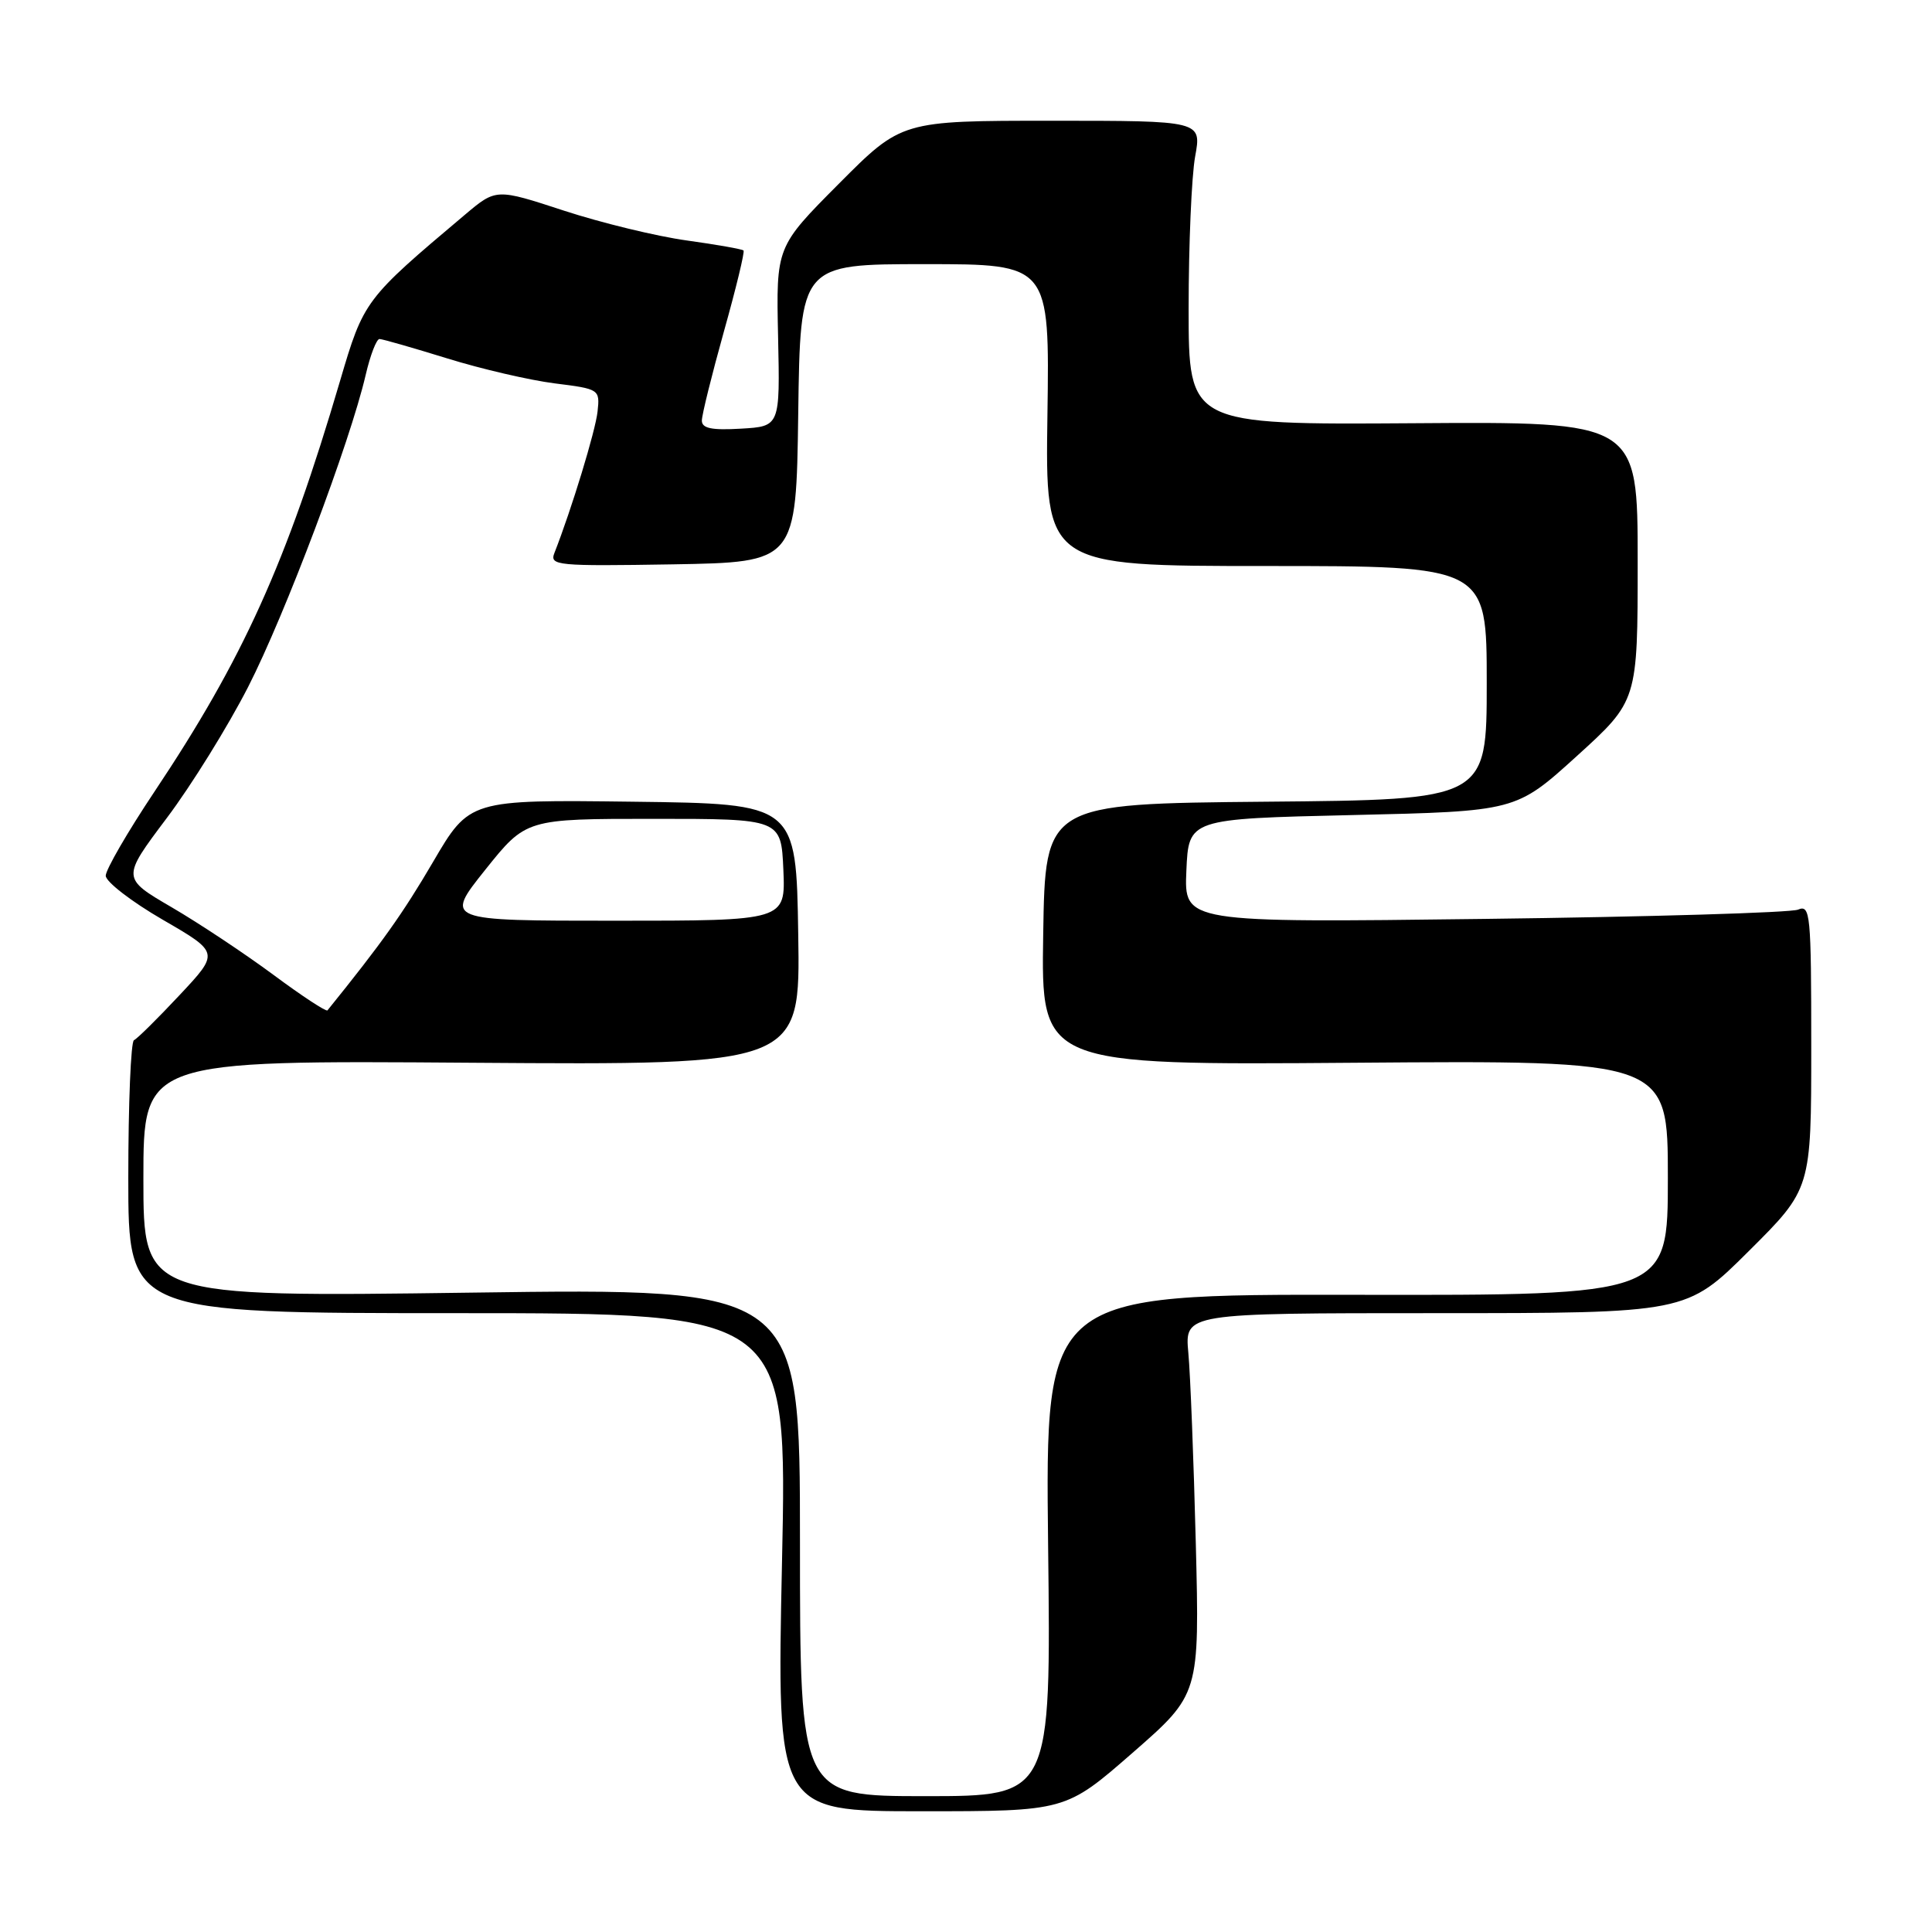 <?xml version="1.0" encoding="UTF-8" standalone="no"?>
<!DOCTYPE svg PUBLIC "-//W3C//DTD SVG 1.1//EN" "http://www.w3.org/Graphics/SVG/1.1/DTD/svg11.dtd" >
<svg xmlns="http://www.w3.org/2000/svg" xmlns:xlink="http://www.w3.org/1999/xlink" version="1.1" viewBox="0 0 256 256">
 <g >
 <path fill="currentColor"
d=" M 150.08 232.25 C 158.95 224.50 158.95 224.50 158.45 204.50 C 158.17 193.50 157.73 182.14 157.46 179.25 C 156.98 174.00 156.98 174.00 190.22 174.00 C 223.46 174.00 223.46 174.00 231.73 165.77 C 240.00 157.54 240.00 157.54 240.00 138.67 C 240.00 121.07 239.88 119.84 238.25 120.53 C 237.29 120.93 218.59 121.49 196.70 121.76 C 156.90 122.26 156.90 122.26 157.20 115.38 C 157.50 108.50 157.50 108.50 179.19 108.00 C 200.87 107.50 200.87 107.50 208.94 100.18 C 217.00 92.86 217.00 92.86 217.00 74.37 C 217.00 55.87 217.00 55.87 187.25 56.08 C 157.50 56.28 157.50 56.28 157.50 40.89 C 157.50 32.42 157.89 23.36 158.36 20.75 C 159.23 16.00 159.23 16.00 139.34 16.00 C 119.46 16.00 119.46 16.00 111.15 24.35 C 102.84 32.70 102.84 32.70 103.10 44.60 C 103.36 56.50 103.36 56.50 98.18 56.80 C 94.30 57.03 93.00 56.76 93.00 55.73 C 93.00 54.97 94.32 49.66 95.92 43.93 C 97.53 38.20 98.70 33.37 98.52 33.19 C 98.34 33.01 94.95 32.41 90.98 31.86 C 87.01 31.31 79.71 29.54 74.75 27.92 C 65.74 24.97 65.74 24.97 61.62 28.44 C 48.31 39.66 48.20 39.80 45.05 50.50 C 37.95 74.63 32.20 87.34 20.42 104.97 C 16.89 110.26 14.01 115.24 14.01 116.04 C 14.02 116.84 17.41 119.46 21.55 121.86 C 29.08 126.22 29.08 126.22 23.79 131.86 C 20.89 134.96 18.17 137.65 17.75 137.83 C 17.34 138.02 17.00 146.23 17.00 156.08 C 17.00 174.00 17.00 174.00 60.66 174.00 C 104.32 174.00 104.32 174.00 103.62 207.00 C 102.92 240.00 102.92 240.00 122.06 240.00 C 141.20 240.00 141.20 240.00 150.08 232.25 Z  M 106.00 204.34 C 106.00 170.68 106.00 170.68 62.50 171.28 C 19.00 171.87 19.00 171.87 19.00 156.19 C 19.00 140.50 19.00 140.50 62.52 140.82 C 106.05 141.13 106.05 141.13 105.77 123.82 C 105.50 106.50 105.50 106.50 83.86 106.23 C 62.21 105.96 62.21 105.96 57.37 114.23 C 53.37 121.06 50.58 124.98 43.39 133.88 C 43.22 134.08 40.00 131.97 36.23 129.17 C 32.46 126.38 26.40 122.35 22.75 120.22 C 16.12 116.35 16.12 116.35 22.08 108.42 C 25.36 104.07 30.22 96.22 32.89 91.00 C 37.78 81.43 46.38 58.61 48.45 49.70 C 49.06 47.06 49.89 44.91 50.29 44.92 C 50.69 44.93 54.73 46.09 59.26 47.49 C 63.79 48.90 70.20 50.38 73.50 50.80 C 79.42 51.54 79.50 51.59 79.18 54.53 C 78.91 57.07 75.75 67.44 73.46 73.28 C 72.81 74.94 73.80 75.03 89.13 74.78 C 105.50 74.50 105.50 74.50 105.77 54.75 C 106.04 35.00 106.04 35.00 122.56 35.00 C 139.08 35.00 139.08 35.00 138.79 55.00 C 138.50 75.00 138.50 75.00 167.75 75.00 C 197.00 75.00 197.00 75.00 197.00 90.48 C 197.00 105.97 197.00 105.97 167.75 106.23 C 138.50 106.50 138.50 106.50 138.23 123.82 C 137.95 141.14 137.95 141.14 179.48 140.82 C 221.00 140.50 221.00 140.50 221.00 156.07 C 221.00 171.64 221.00 171.64 179.75 171.57 C 138.50 171.50 138.50 171.50 138.88 204.75 C 139.27 238.00 139.27 238.00 122.63 238.00 C 106.00 238.00 106.00 238.00 106.00 204.34 Z  M 64.30 115.25 C 69.70 108.50 69.70 108.50 86.60 108.50 C 103.50 108.50 103.50 108.50 103.80 115.25 C 104.09 122.00 104.09 122.00 81.50 122.00 C 58.91 122.00 58.91 122.00 64.30 115.25 Z "/>
</g>
</svg>